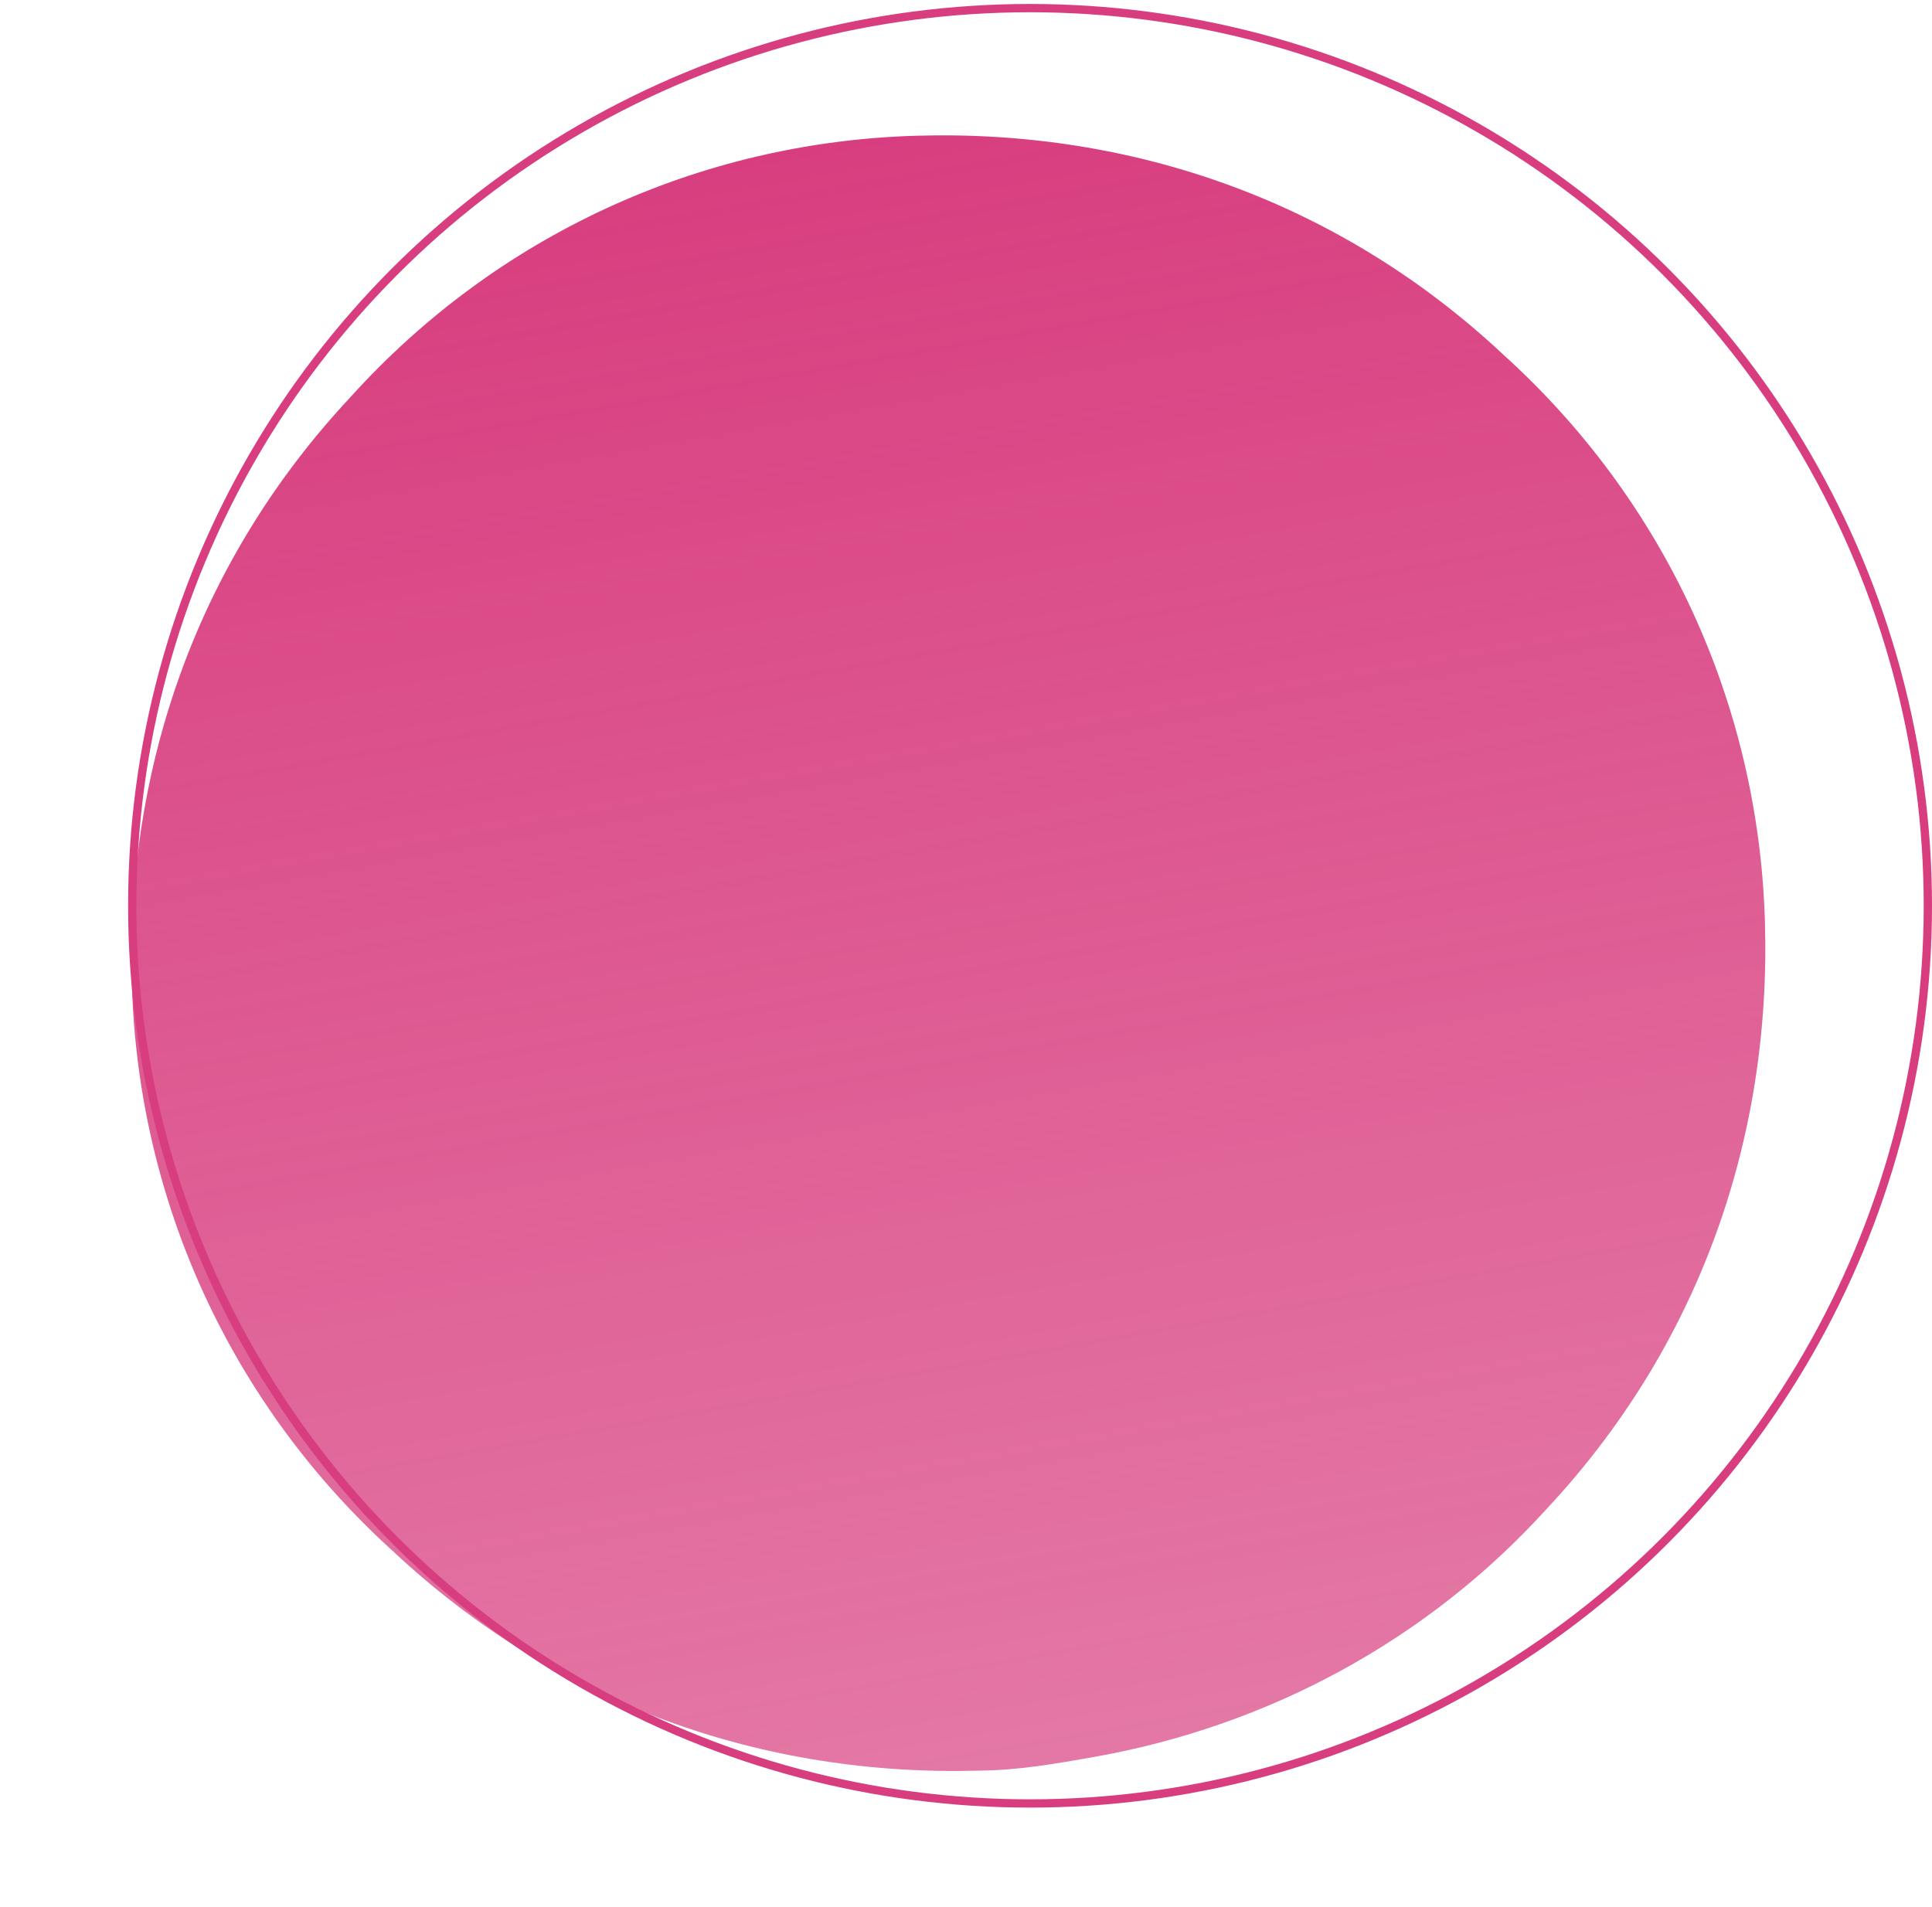 <svg width="233" height="230" viewBox="0 0 233 230" fill="none" xmlns="http://www.w3.org/2000/svg">
<path d="M131.94 211.919C127.416 212.72 122.892 213.521 118.235 213.566C91.931 214.33 67.039 205.5 47.461 187.163C28.017 169.582 16.685 145.113 15.908 118.776C15.132 92.439 23.938 67.52 42.241 47.927C59.79 28.468 84.222 17.135 110.525 16.371C136.829 15.607 161.722 24.438 181.299 42.774C200.743 60.356 212.075 84.824 212.852 111.161C213.629 137.499 204.823 162.418 186.519 182.01C172.205 197.782 153.051 208.181 131.94 211.919Z" fill="url(#paint0_linear)"/>
<circle cx="124.224" cy="109.254" r="108.275" stroke="#D83E7F"/>
<defs>
<linearGradient id="paint0_linear" x1="97.15" y1="17.687" x2="131.551" y2="211.988" gradientUnits="userSpaceOnUse">
<stop stop-color="#D83E7F"/>
<stop offset="1" stop-color="#D83E7F" stop-opacity="0.7"/>
</linearGradient>
</defs>
</svg>
